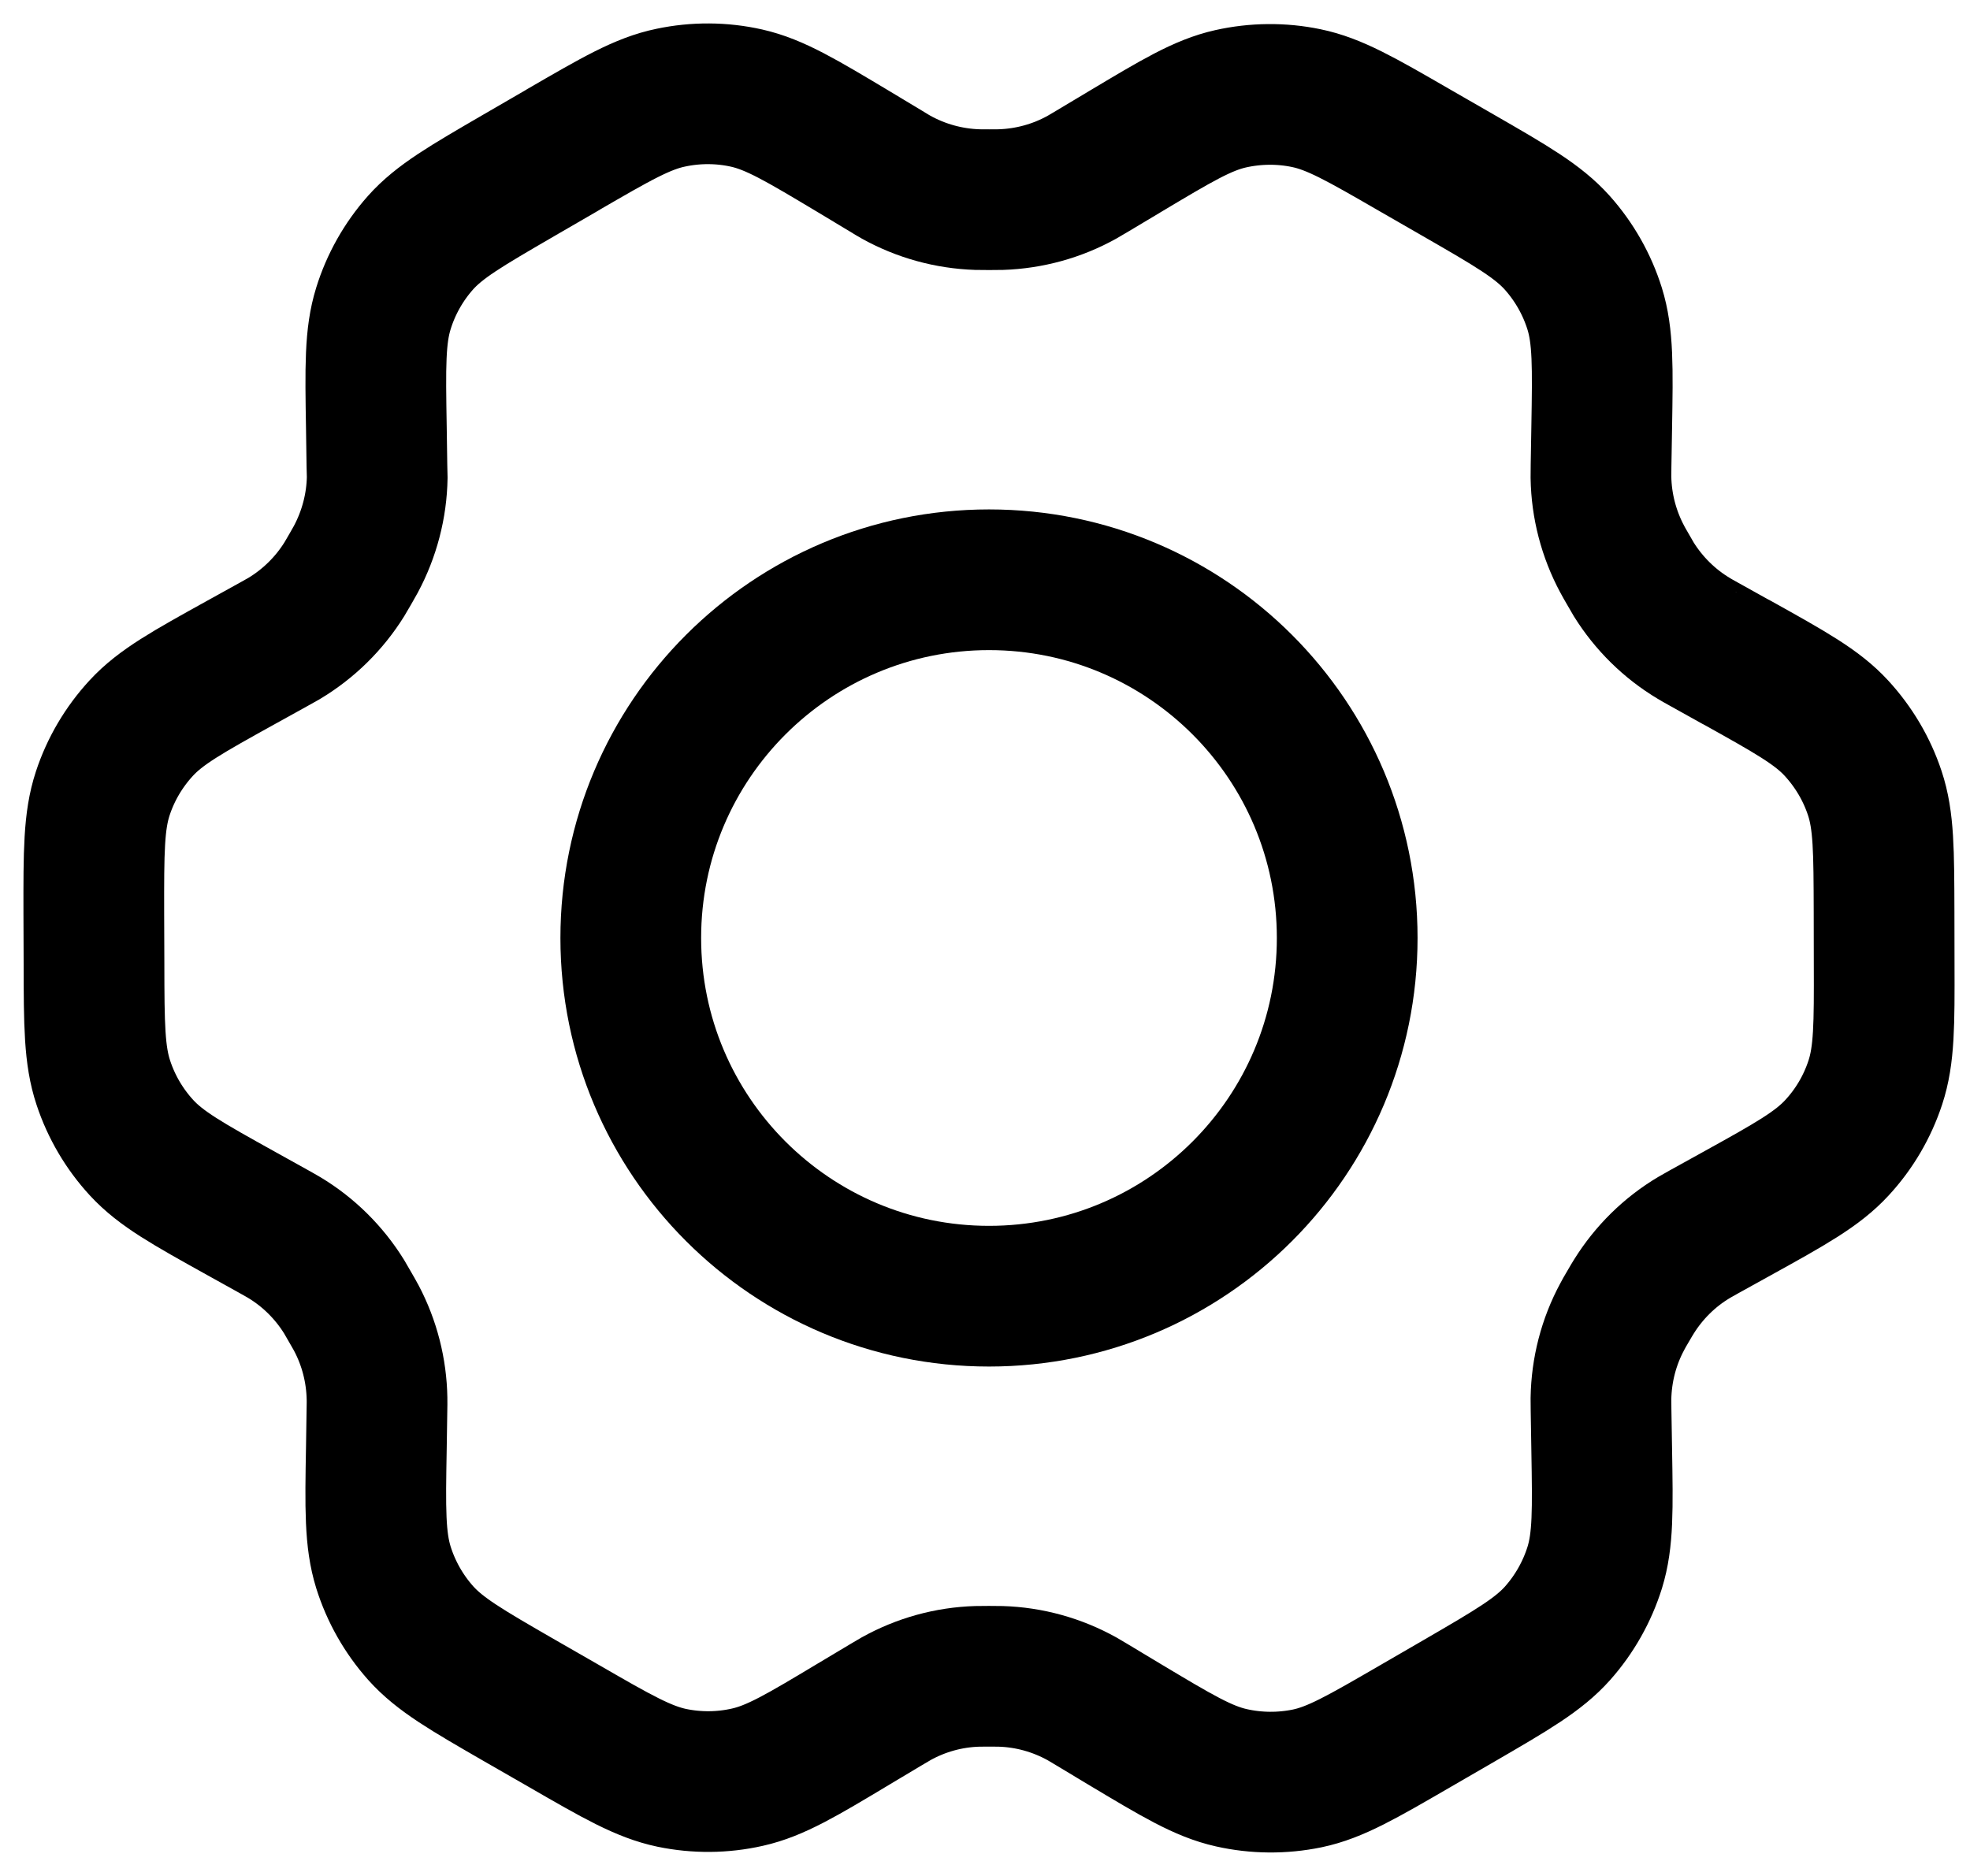 <svg width="21" height="20" viewBox="0 0 21 20" fill="none" xmlns="http://www.w3.org/2000/svg">
<path d="M18.514 7.063L18.164 6.868C18.11 6.838 18.083 6.823 18.057 6.807C17.796 6.651 17.577 6.435 17.416 6.177C17.4 6.151 17.385 6.124 17.354 6.07C17.323 6.016 17.307 5.989 17.293 5.962C17.149 5.693 17.071 5.394 17.066 5.089C17.066 5.059 17.066 5.028 17.067 4.965L17.074 4.559C17.085 3.91 17.09 3.584 16.999 3.291C16.918 3.032 16.782 2.792 16.601 2.589C16.396 2.36 16.113 2.196 15.545 1.869L15.074 1.598C14.508 1.271 14.225 1.108 13.924 1.046C13.659 0.991 13.384 0.994 13.119 1.053C12.82 1.12 12.541 1.288 11.982 1.622L11.979 1.624L11.641 1.826C11.588 1.858 11.561 1.874 11.534 1.889C11.268 2.037 10.972 2.118 10.668 2.128C10.637 2.129 10.606 2.129 10.544 2.129C10.482 2.129 10.45 2.129 10.419 2.128C10.114 2.118 9.817 2.036 9.551 1.888C9.524 1.873 9.498 1.857 9.444 1.824L9.105 1.62C8.542 1.283 8.26 1.114 7.96 1.046C7.694 0.986 7.418 0.985 7.152 1.041C6.85 1.103 6.567 1.268 6.001 1.596L5.999 1.598L5.533 1.868L5.528 1.871C4.967 2.197 4.685 2.36 4.482 2.588C4.302 2.791 4.167 3.03 4.087 3.289C3.996 3.582 4.001 3.909 4.012 4.561L4.018 4.967C4.019 5.028 4.021 5.059 4.021 5.089C4.016 5.394 3.937 5.694 3.793 5.963C3.779 5.989 3.763 6.016 3.733 6.069C3.702 6.122 3.687 6.149 3.671 6.175C3.51 6.434 3.289 6.651 3.027 6.808C3.001 6.823 2.974 6.838 2.92 6.868L2.575 7.059C2.001 7.377 1.714 7.536 1.505 7.763C1.32 7.964 1.18 8.201 1.095 8.46C0.999 8.753 0.999 9.082 1 9.738L1.002 10.275C1.003 10.927 1.005 11.253 1.102 11.544C1.187 11.801 1.326 12.037 1.509 12.236C1.717 12.462 2.001 12.62 2.571 12.937L2.913 13.127C2.971 13.16 3.001 13.176 3.029 13.193C3.289 13.349 3.508 13.566 3.668 13.824C3.685 13.852 3.701 13.88 3.734 13.938C3.767 13.996 3.784 14.024 3.799 14.053C3.939 14.318 4.014 14.613 4.019 14.912C4.02 14.945 4.019 14.977 4.018 15.043L4.012 15.432C4 16.087 3.996 16.415 4.087 16.709C4.168 16.968 4.304 17.208 4.485 17.411C4.69 17.64 4.974 17.804 5.541 18.131L6.013 18.402C6.579 18.729 6.862 18.891 7.162 18.954C7.428 19.009 7.702 19.007 7.967 18.947C8.267 18.88 8.547 18.712 9.107 18.376L9.445 18.174C9.498 18.142 9.526 18.126 9.552 18.111C9.818 17.963 10.114 17.881 10.418 17.872C10.449 17.871 10.48 17.871 10.542 17.871C10.604 17.871 10.636 17.871 10.666 17.872C10.971 17.881 11.269 17.964 11.535 18.112C11.558 18.125 11.582 18.139 11.623 18.164L11.982 18.38C12.545 18.717 12.826 18.886 13.126 18.953C13.392 19.013 13.668 19.015 13.935 18.96C14.236 18.897 14.519 18.732 15.085 18.404L15.558 18.13C16.119 17.804 16.401 17.64 16.604 17.412C16.784 17.209 16.919 16.97 17 16.711C17.09 16.42 17.085 16.096 17.074 15.453L17.067 15.033C17.066 14.972 17.066 14.941 17.066 14.911C17.071 14.606 17.148 14.306 17.293 14.037C17.307 14.01 17.322 13.983 17.353 13.931C17.384 13.877 17.4 13.851 17.416 13.825C17.577 13.566 17.797 13.348 18.06 13.192C18.085 13.177 18.112 13.162 18.164 13.133L18.166 13.132L18.511 12.941C19.086 12.623 19.373 12.463 19.582 12.236C19.767 12.036 19.906 11.799 19.991 11.54C20.087 11.248 20.087 10.922 20.085 10.273L20.084 9.725C20.082 9.073 20.082 8.747 19.985 8.456C19.9 8.199 19.76 7.963 19.576 7.763C19.369 7.538 19.084 7.38 18.516 7.063L18.514 7.063Z" stroke="black" stroke-width="1.5" stroke-linecap="round" stroke-linejoin="round"/>
<path d="M6.724 10C6.724 12.109 8.434 13.819 10.543 13.819C12.652 13.819 14.361 12.109 14.361 10C14.361 7.891 12.652 6.181 10.543 6.181C8.434 6.181 6.724 7.891 6.724 10Z" stroke="black" stroke-width="1.5" stroke-linecap="round" stroke-linejoin="round"/>
</svg>
